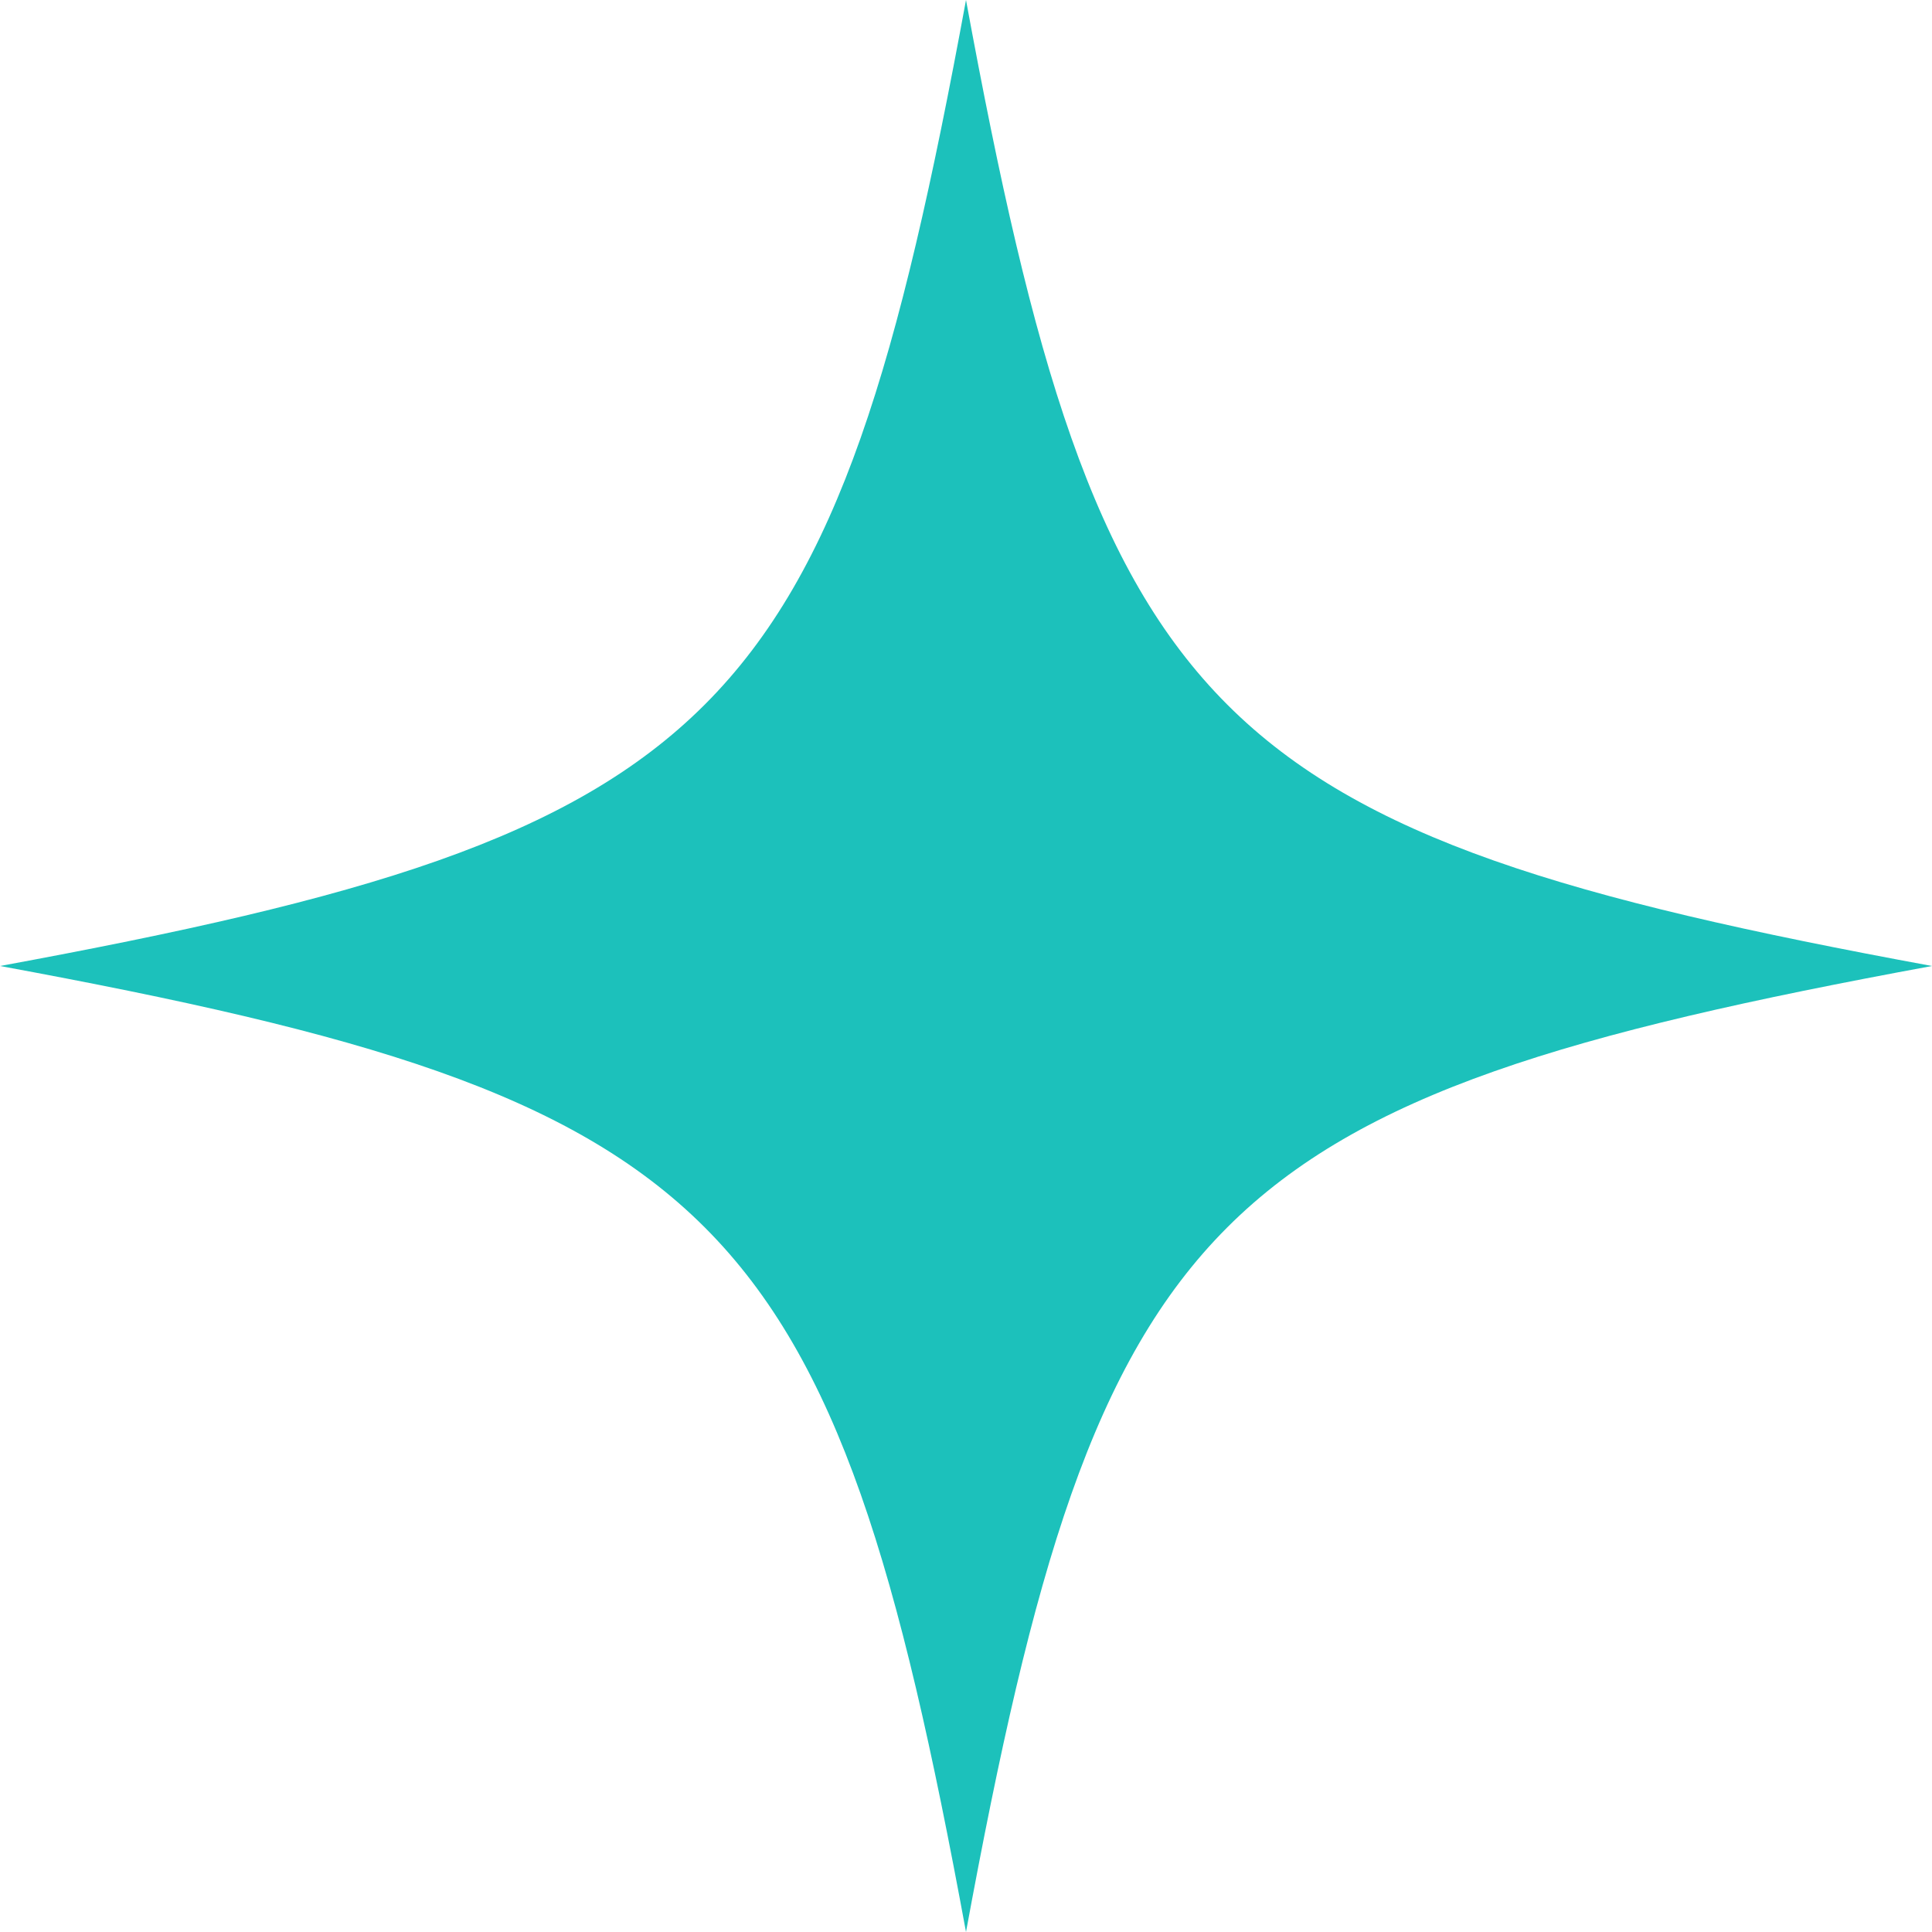 <?xml version="1.0" encoding="UTF-8"?> <svg xmlns="http://www.w3.org/2000/svg" width="48" height="48" viewBox="0 0 48 48" fill="none"> <path d="M24 0C20.687 18 18 20.686 0 24C18 27.314 20.687 30 24 48C27.314 30 30 27.314 48 24C30 20.686 27.314 18 24 0Z" fill="#1CC1BB"></path> </svg> 